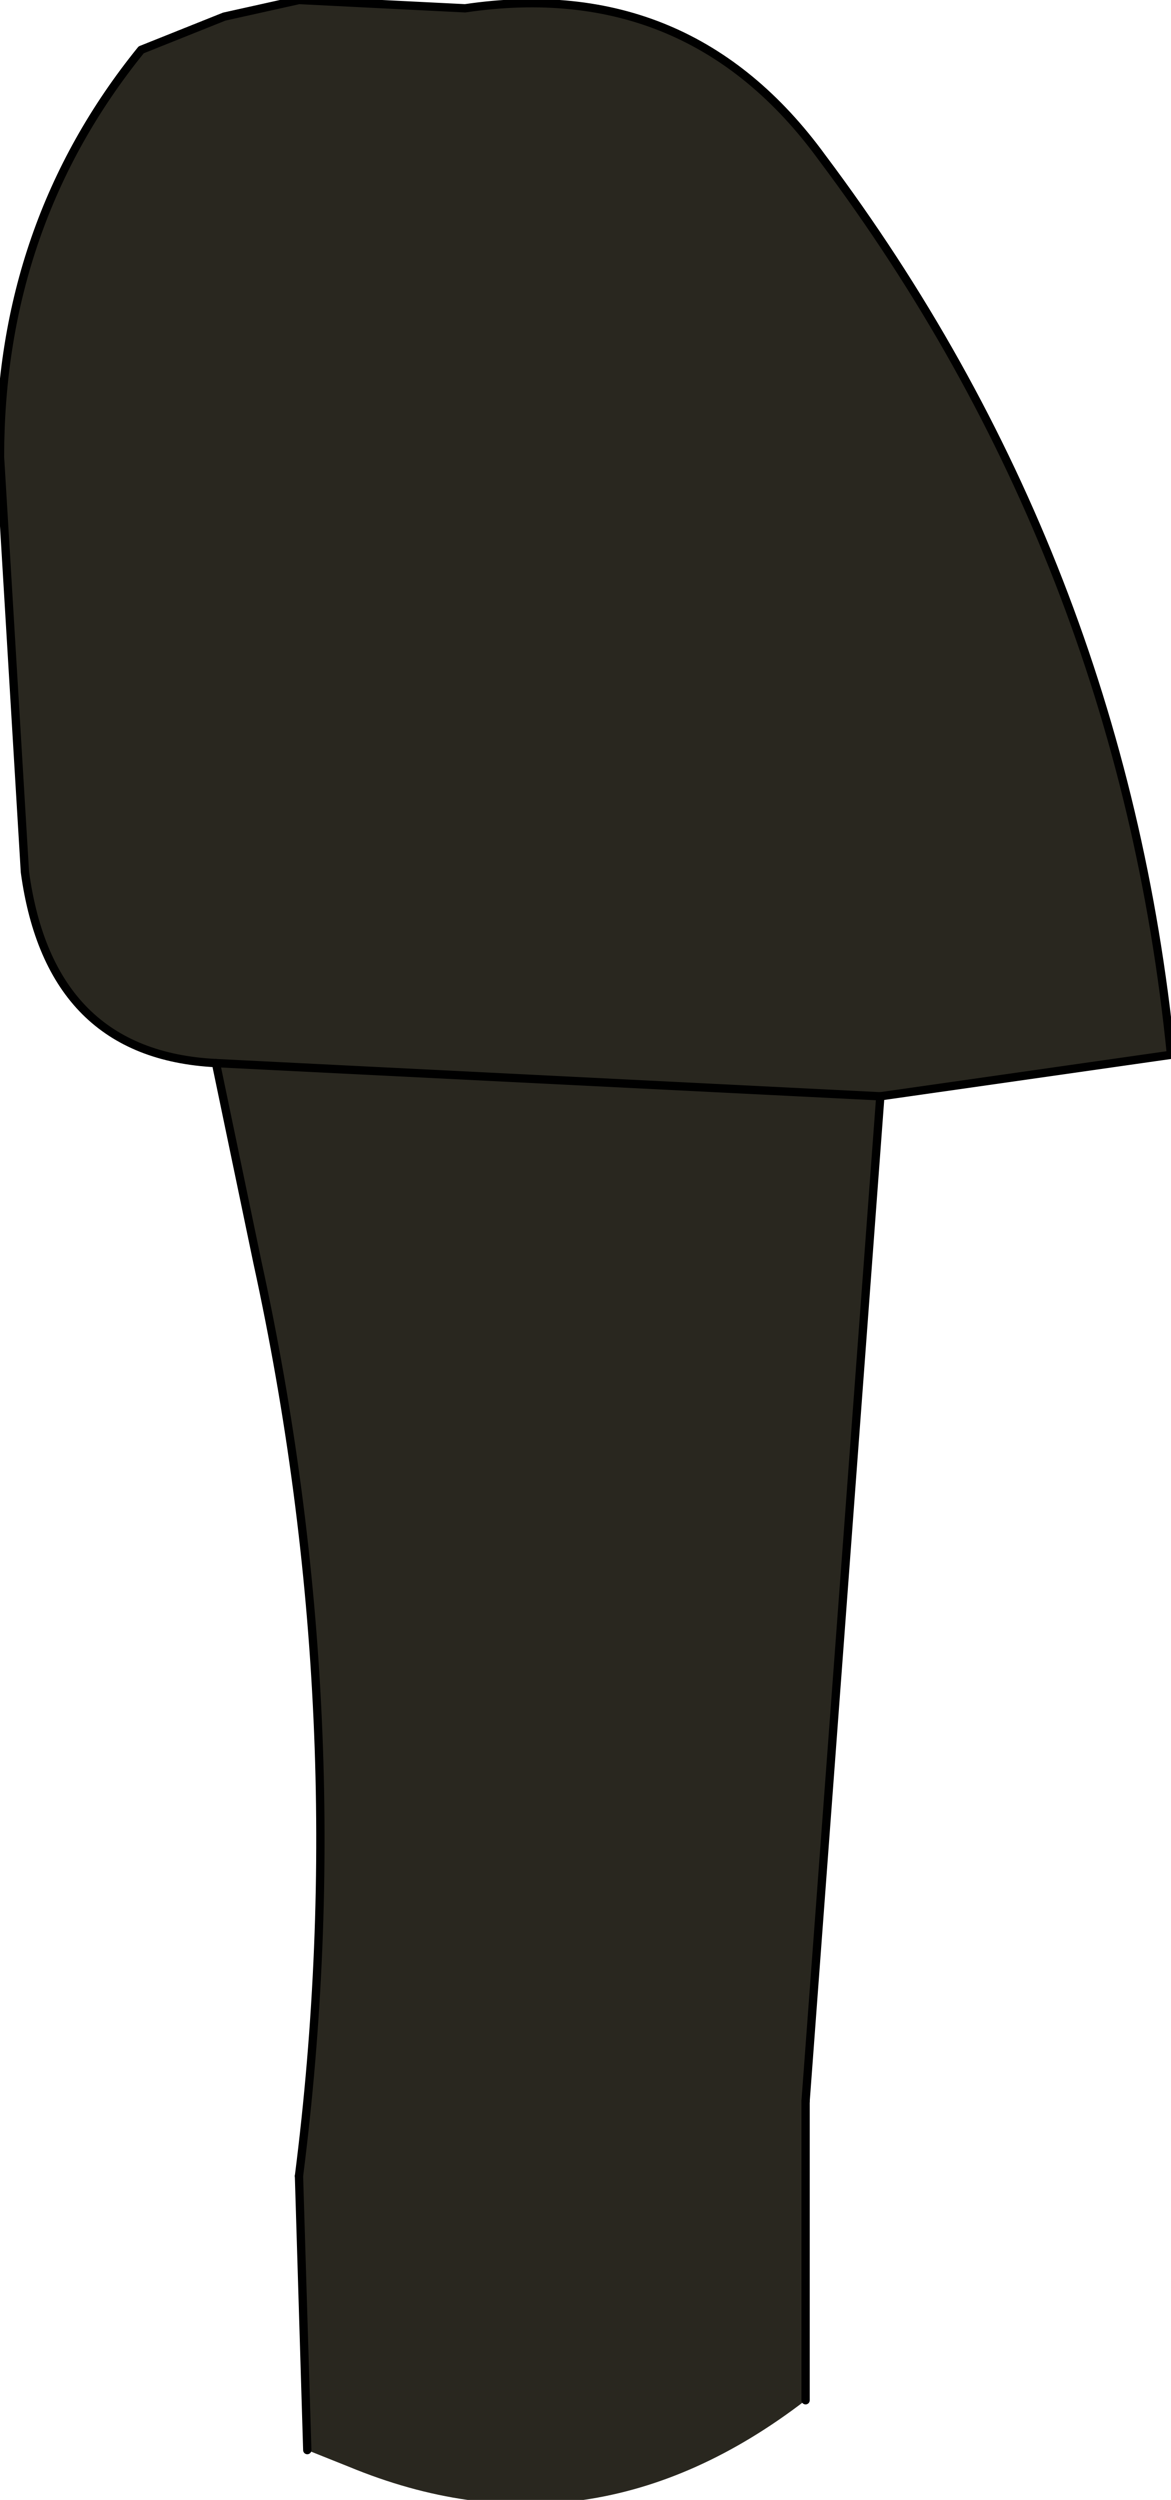 <?xml version="1.0" encoding="UTF-8" standalone="no"?>
<svg xmlns:xlink="http://www.w3.org/1999/xlink" height="15.05px" width="7.05px" xmlns="http://www.w3.org/2000/svg">
  <g transform="matrix(1.0, 0.0, 0.0, 1.0, 0.85, 0.35)">
    <path d="M0.45 6.05 Q-0.55 6.0 -0.7 4.9 L-0.85 2.4 Q-0.85 1.0 0.0 -0.05 L0.5 -0.25 0.95 -0.35 1.95 -0.3 Q3.3 -0.5 4.1 0.6 5.9 3.0 6.2 6.0 L4.45 6.25 0.45 6.05 4.45 6.25 4.0 12.3 4.0 14.1 Q2.7 15.1 1.25 14.5 L1.0 14.4 0.95 12.75 Q1.3 10.0 0.7 7.25 L0.45 6.05" fill="#29271f" fill-rule="evenodd" stroke="none"/>
    <path d="M4.45 6.25 L4.0 12.3 M0.95 12.75 Q1.3 10.0 0.7 7.25 L0.45 6.05" fill="none" stroke="#000000" stroke-linecap="round" stroke-linejoin="round" stroke-width="0.05"/>
    <path d="M4.45 6.25 L6.2 6.0 Q5.9 3.0 4.1 0.6 3.3 -0.5 1.95 -0.3 L0.95 -0.35 0.5 -0.25 0.0 -0.05 Q-0.85 1.0 -0.85 2.4 L-0.7 4.9 Q-0.55 6.0 0.45 6.05 L4.45 6.25 M4.0 12.3 L4.0 14.1 M1.0 14.4 L0.95 12.75" fill="none" stroke="#000000" stroke-linecap="round" stroke-linejoin="round" stroke-width="0.05"/>
  </g>
</svg>
